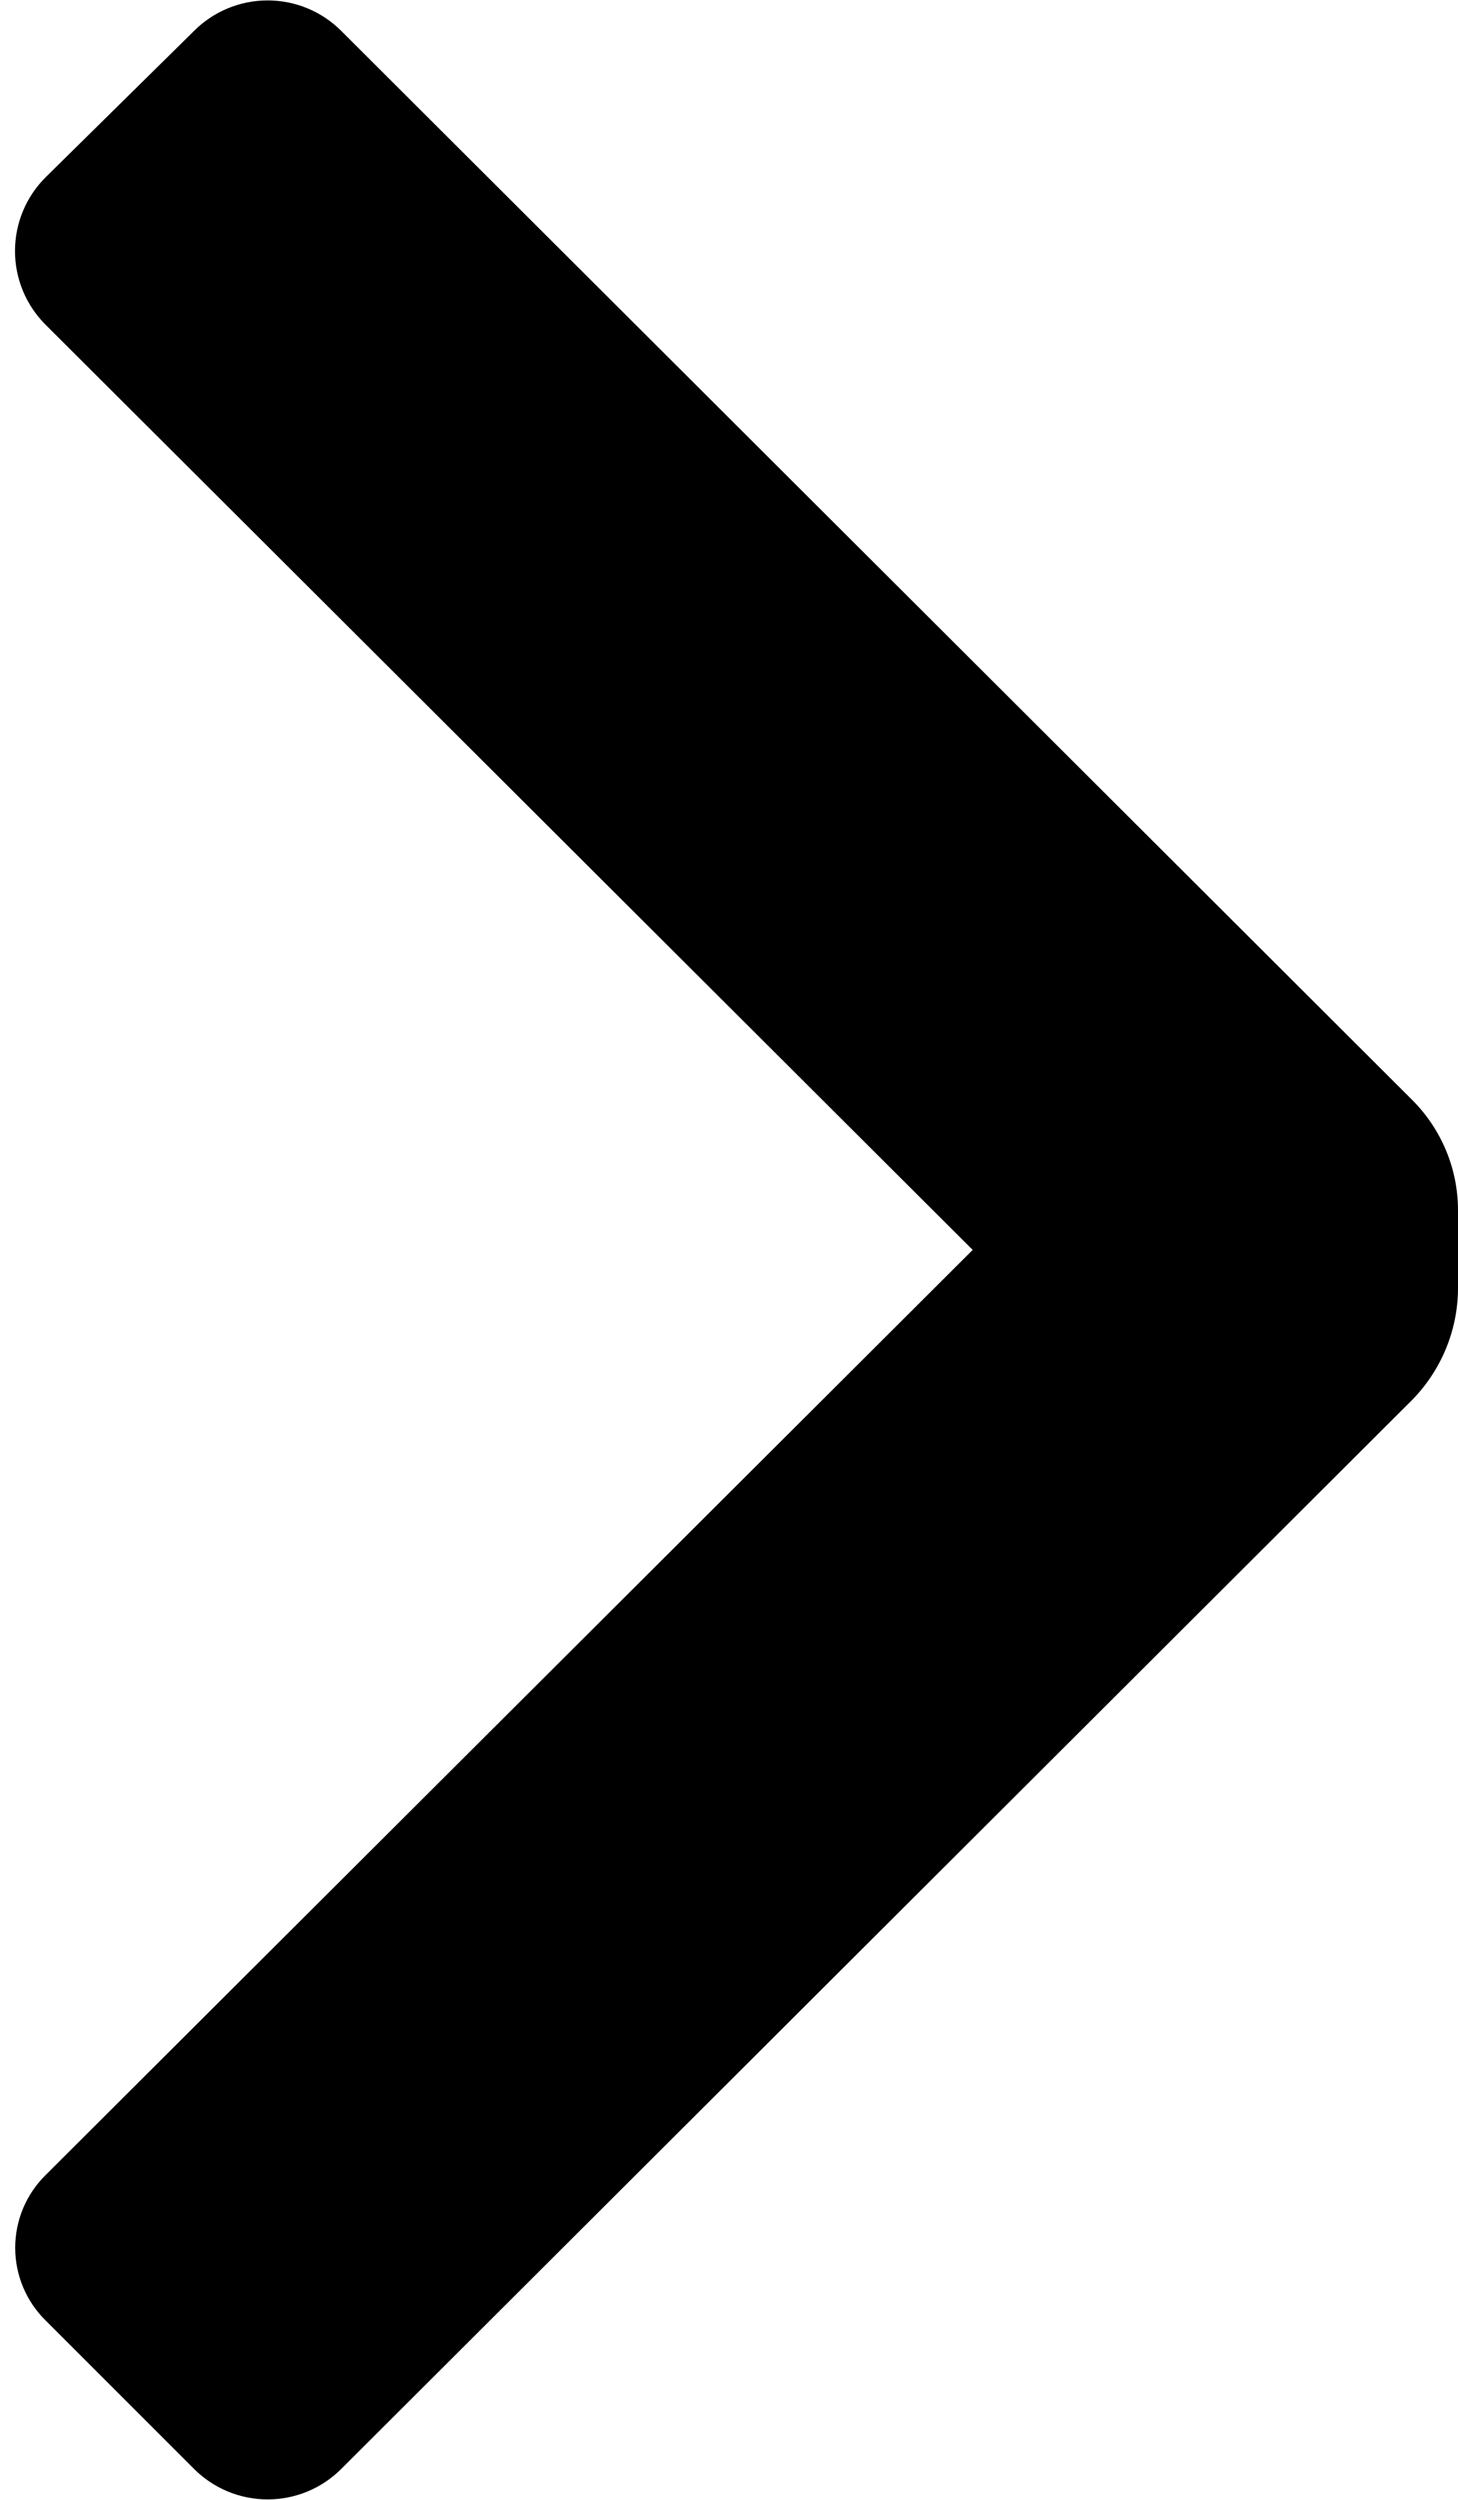 <?xml version="1.0" encoding="UTF-8"?>
<svg width="7px" height="12px" viewBox="0 0 7 12" version="1.1" xmlns="http://www.w3.org/2000/svg" xmlns:xlink="http://www.w3.org/1999/xlink">
    <!-- Generator: Sketch 60 (88103) - https://sketch.com -->
    <title>chevron_right</title>
    <desc>Created with Sketch.</desc>
    <g id="Icons" stroke="none" stroke-width="1" fill="none" fill-rule="evenodd">
        <g id="The-Icon-of---Arrows" transform="translate(-611, -726)" fill="#000000" fill-rule="nonzero">
            <g id="ico-/-24-/-arrows-/-chevron_right" transform="translate(602, 720)">
                <path d="M15.78,11.28 C15.921,11.421 16,11.611 16,11.81 L16,12.19 C15.998,12.388 15.919,12.578 15.78,12.72 L10.64,17.85 C10.546,17.945 10.418,17.998 10.285,17.998 C10.152,17.998 10.024,17.945 9.93,17.85 L9.22,17.14 C9.126,17.048 9.073,16.922 9.073,16.79 C9.073,16.658 9.126,16.532 9.22,16.44 L13.67,12 L9.22,7.56 C9.125,7.466 9.072,7.338 9.072,7.205 C9.072,7.072 9.125,6.944 9.22,6.85 L9.93,6.15 C10.024,6.055 10.152,6.002 10.285,6.002 C10.418,6.002 10.546,6.055 10.64,6.15 L15.78,11.28 Z" id="Icon-color"></path>
            </g>
        </g>
    </g>
</svg>